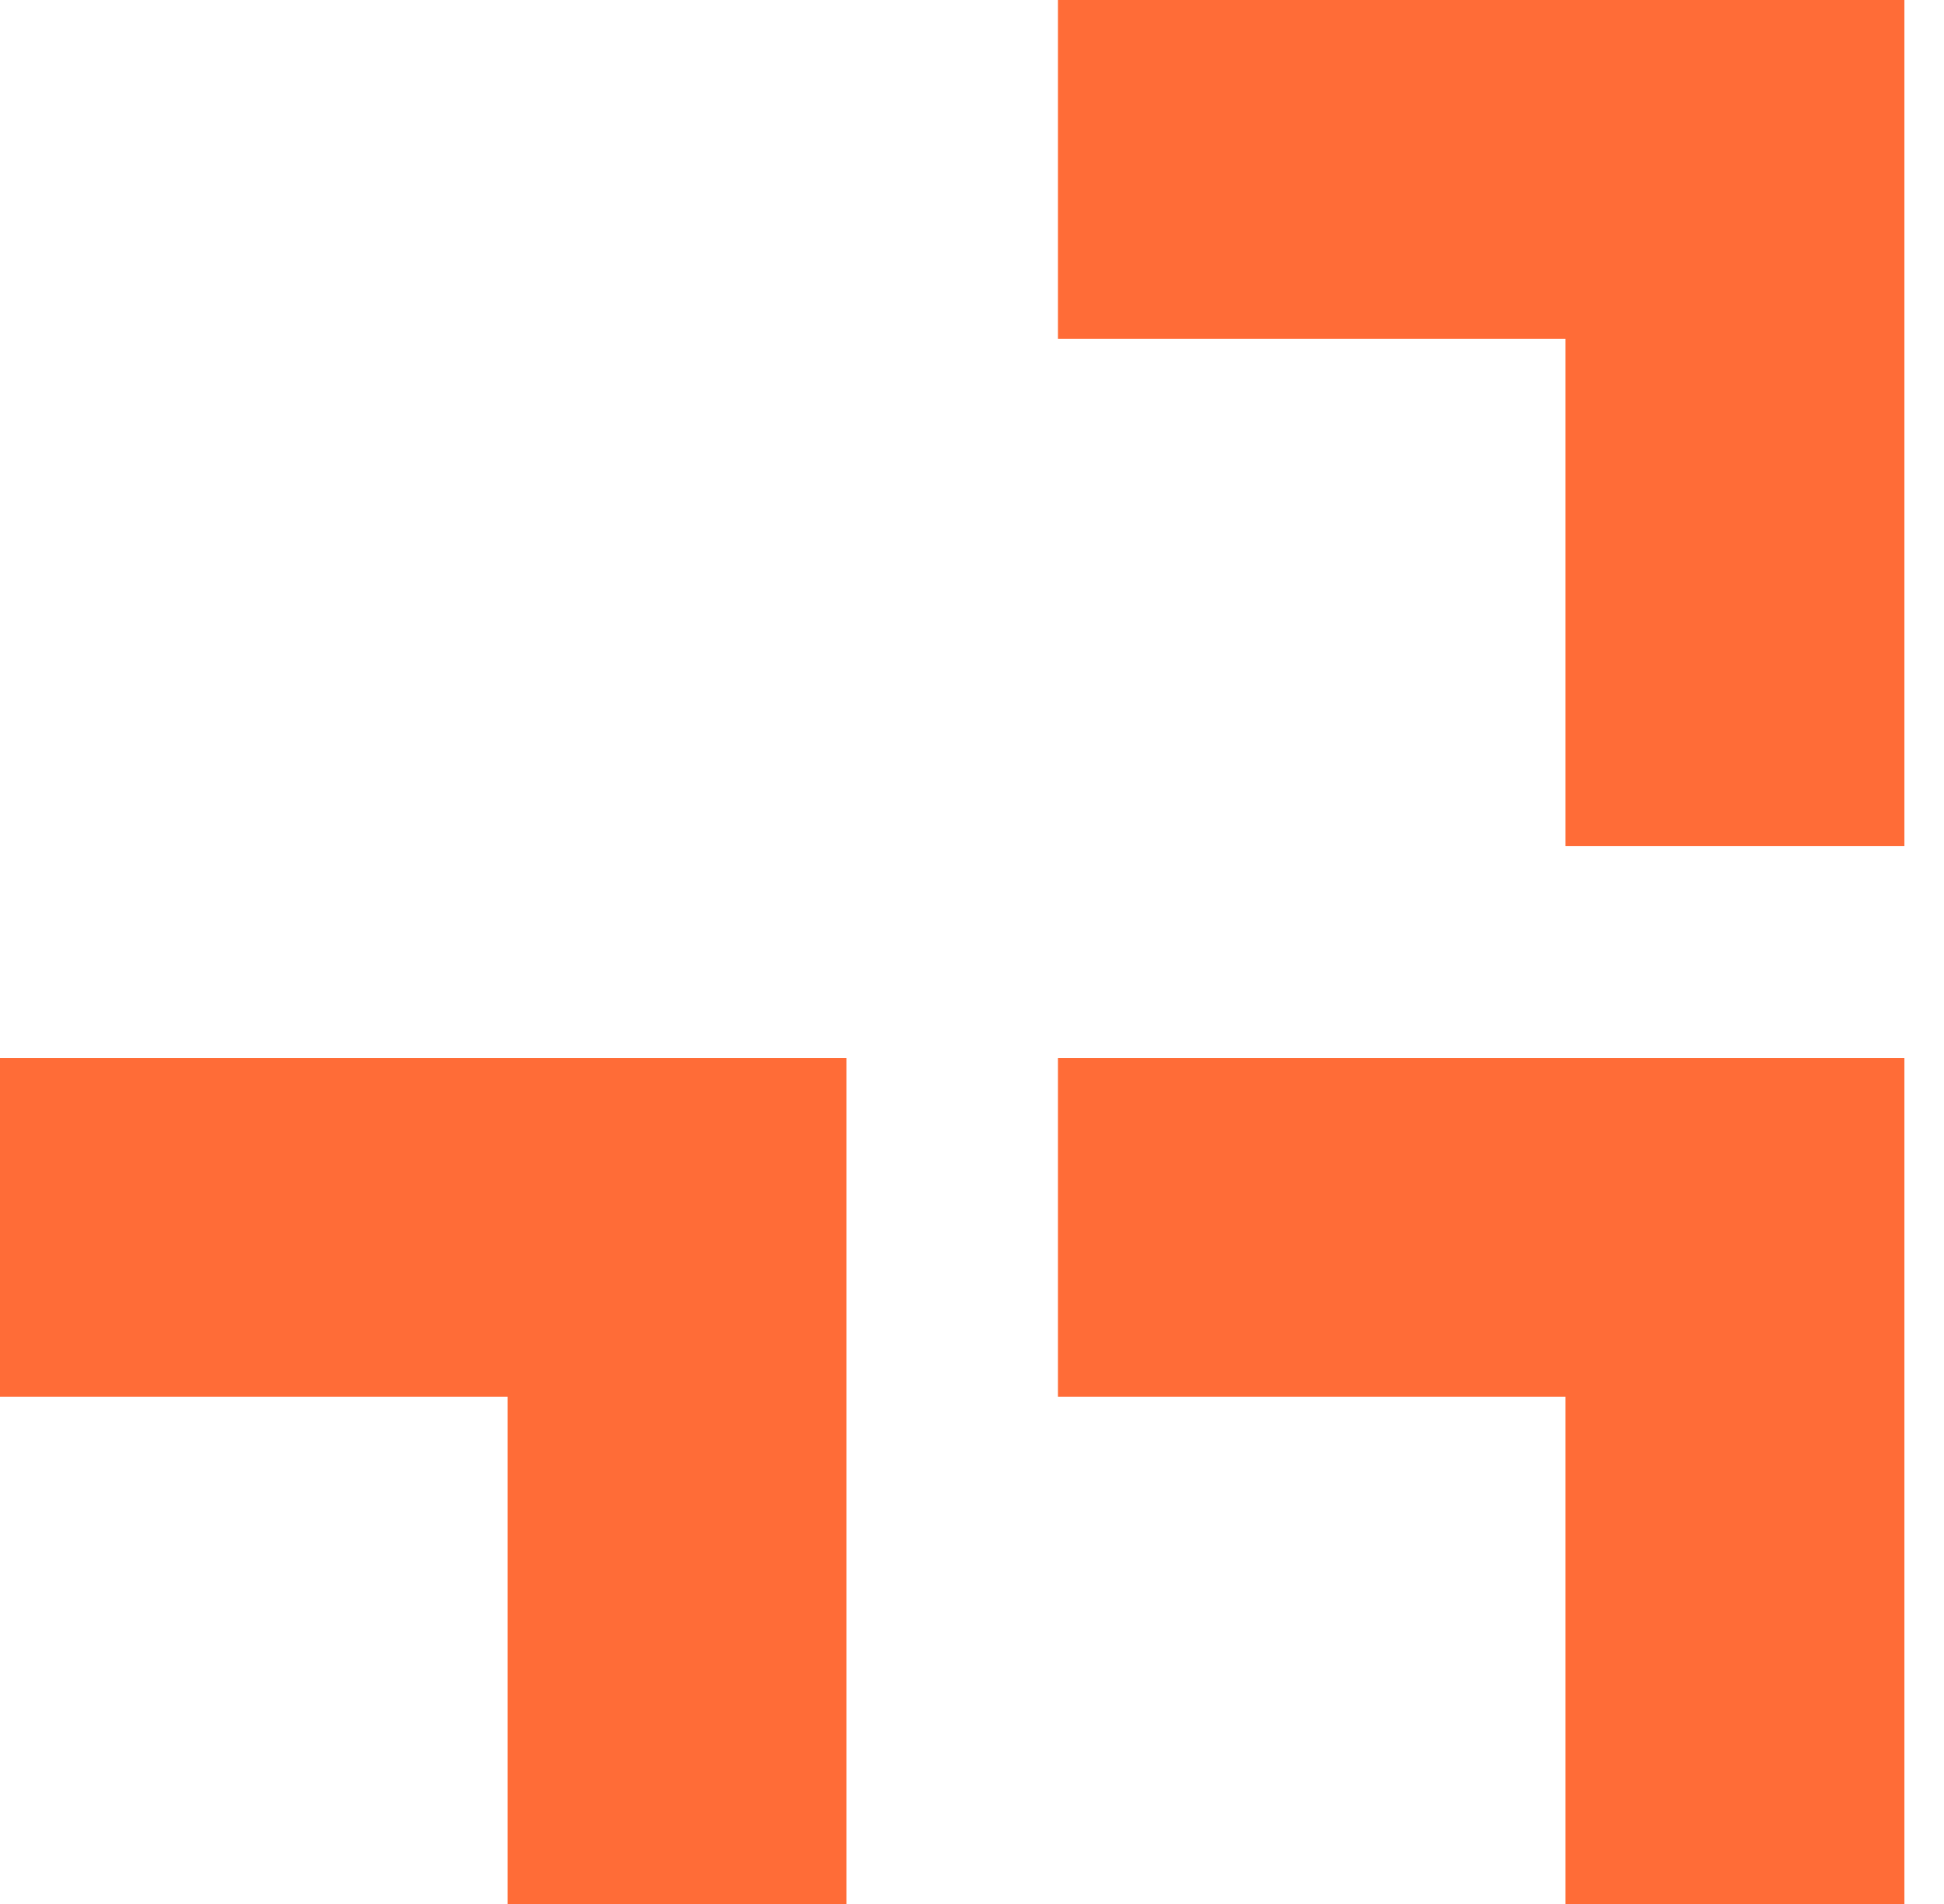 <svg width="49" height="48" viewBox="0 0 49 48" fill="none" xmlns="http://www.w3.org/2000/svg">
<path d="M26.667 0H48.002V21.327H39.46V8.542H26.667V0Z" fill="#FF6C37"/>
<path d="M26.667 26.676H48.002V48H39.46V35.215H26.667V26.676Z" fill="#FF6C37"/>
<path d="M0 26.676H21.335V48H12.793V35.215H0V26.676Z" fill="#FF6C37"/>
</svg>
